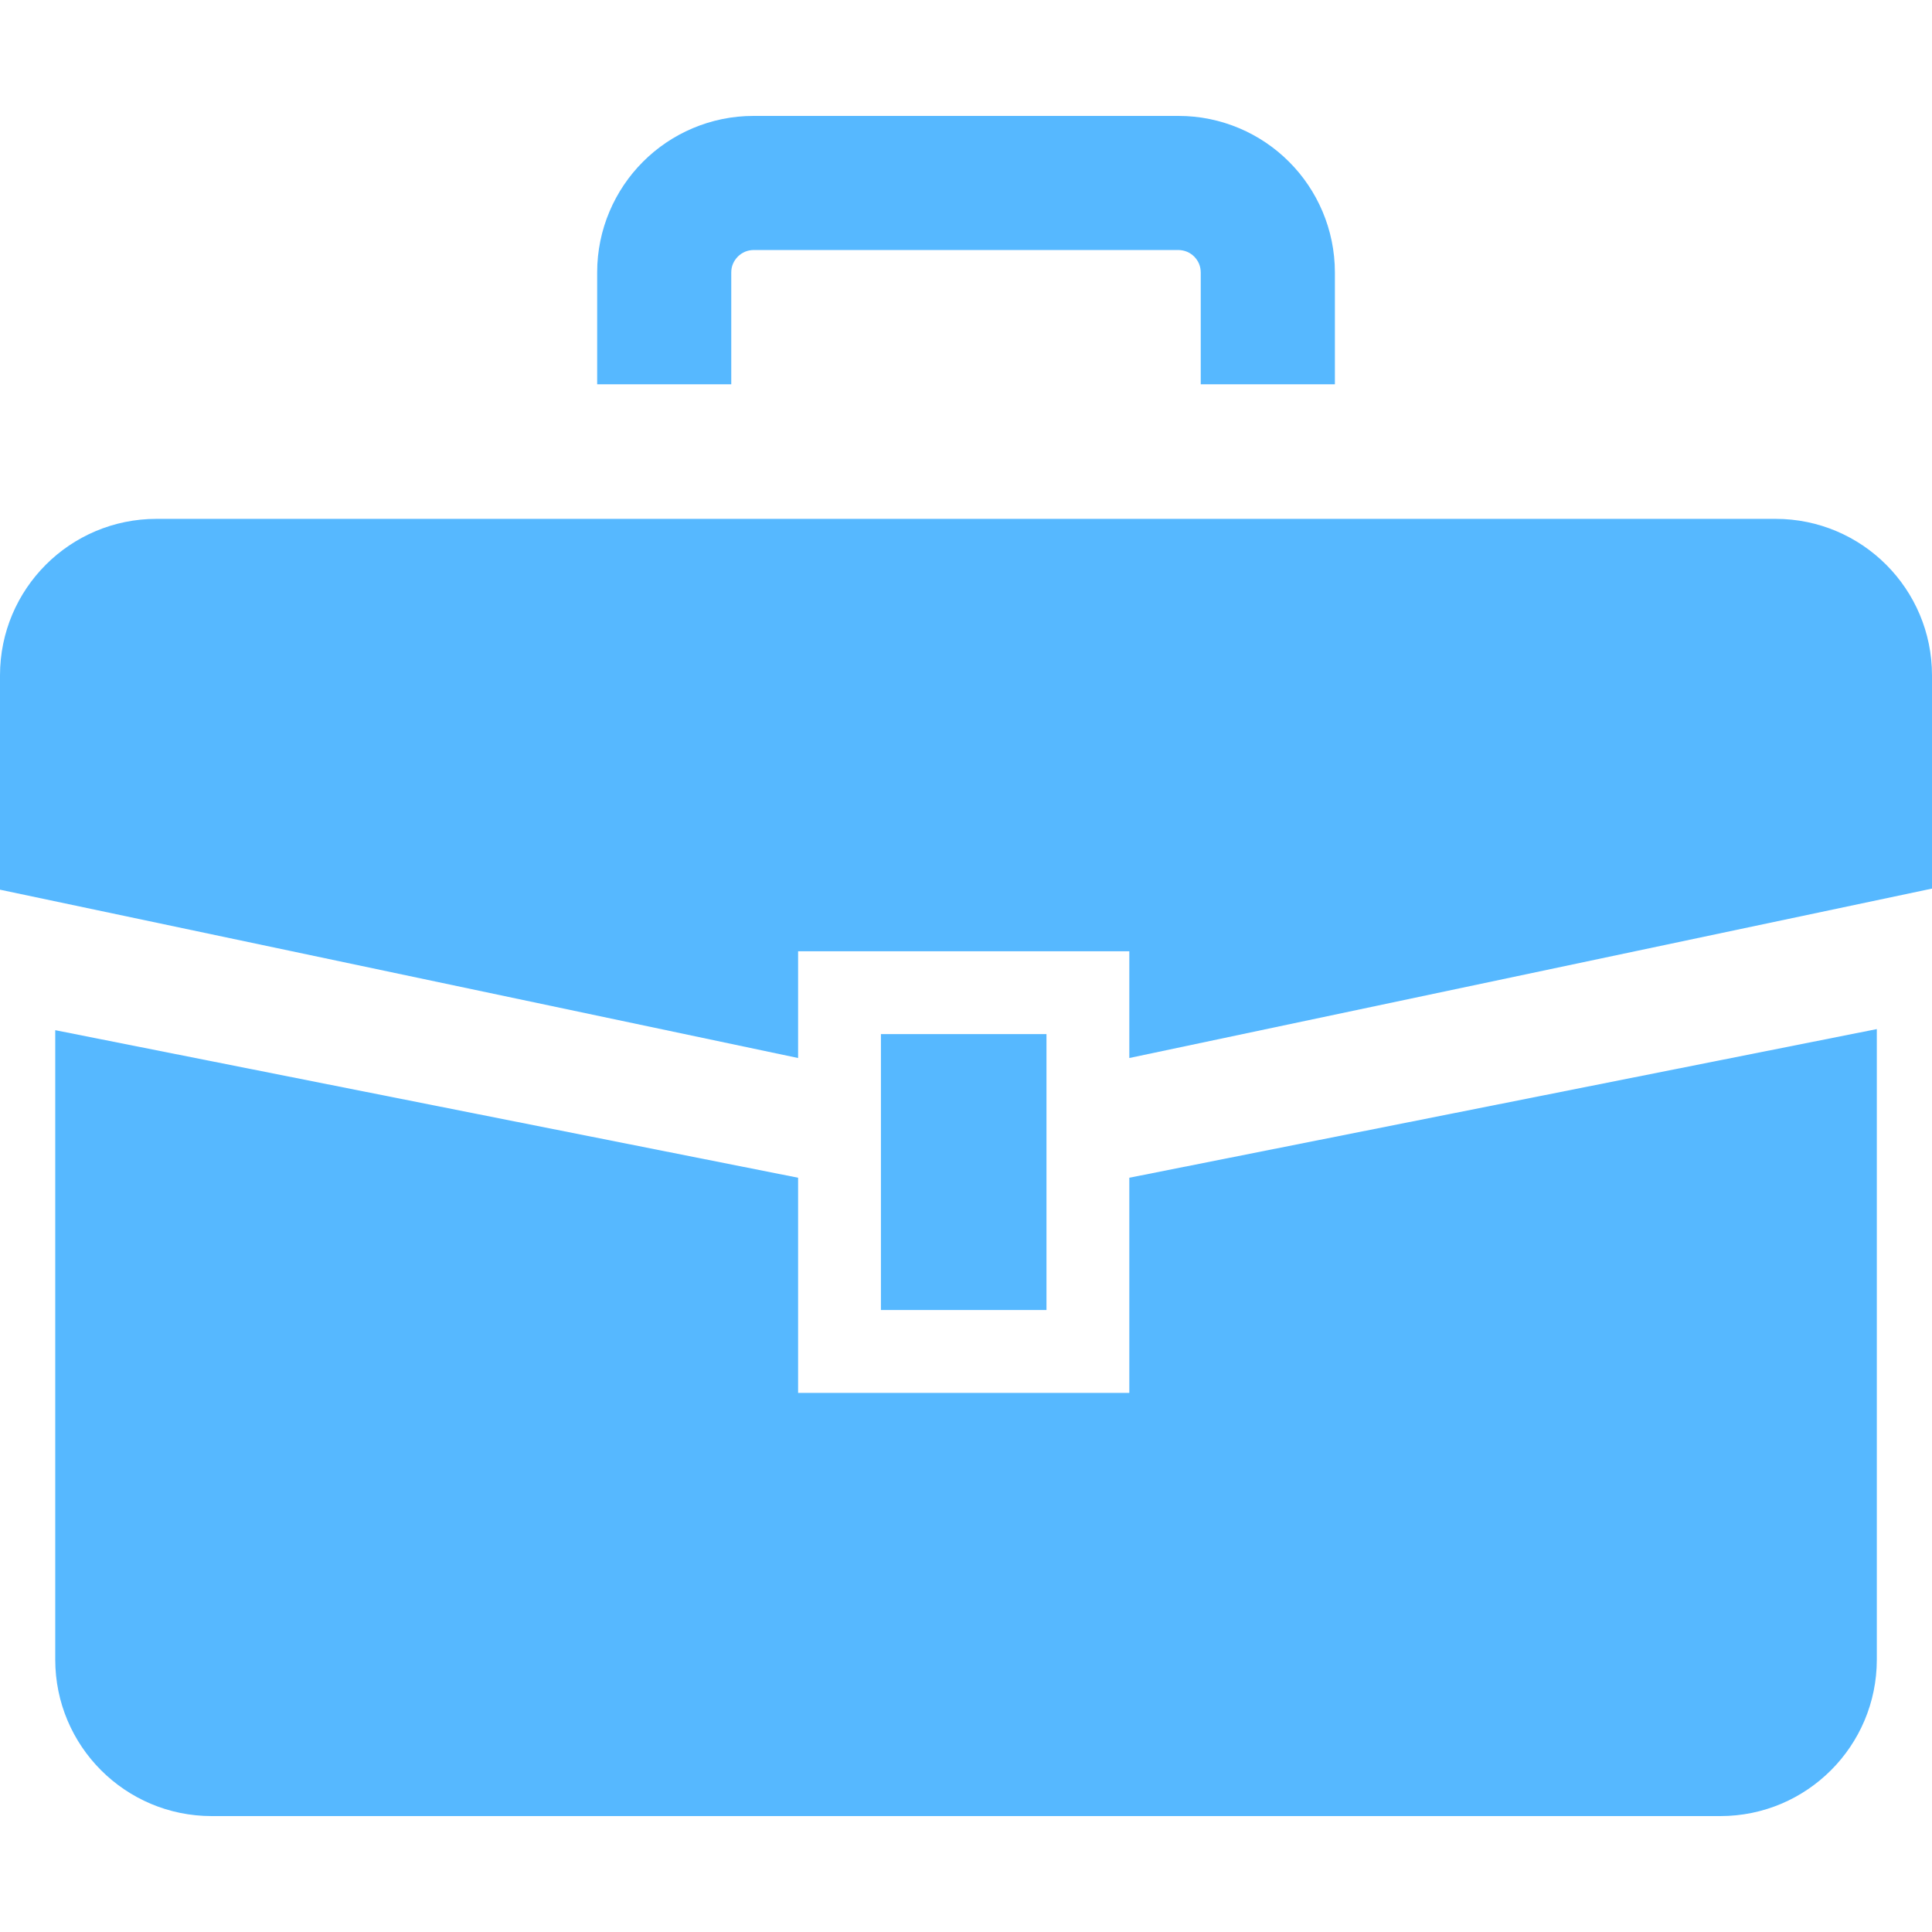 <svg width="32" height="32" viewBox="0 0 32 32" fill="none" xmlns="http://www.w3.org/2000/svg">
    <path d="M29.409 8.594H2.592C1.16 8.594 0 9.755 0 11.186V14.736L13.219 17.524V15.756H18.705V17.524L32 14.718V11.186C32 9.755 30.84 8.594 29.409 8.594Z" fill="#56B8FF"/>
    <path d="M18.705 23.071H13.219V19.507L0.915 17.063V27.488C0.915 28.919 2.074 30.08 3.506 30.08H28.494C29.926 30.08 31.086 28.919 31.086 27.488V17.045L18.705 19.507V23.071Z" fill="#56B8FF"/>
    <path d="M17.333 17.128H14.591V21.698H17.333V17.128Z" fill="#56B8FF"/>
    <path d="M12.112 4.513C12.112 4.406 12.152 4.322 12.221 4.25C12.291 4.181 12.377 4.143 12.482 4.141H19.518C19.623 4.143 19.709 4.181 19.78 4.25C19.849 4.322 19.887 4.406 19.888 4.513V6.365H22.11V4.513C22.11 3.8 21.818 3.146 21.351 2.68C20.885 2.212 20.23 1.919 19.518 1.92H12.482C11.77 1.919 11.115 2.212 10.649 2.68C10.183 3.146 9.89 3.8 9.891 4.513V6.365H12.112V4.513Z" fill="#56B8FF"/>
</svg>
